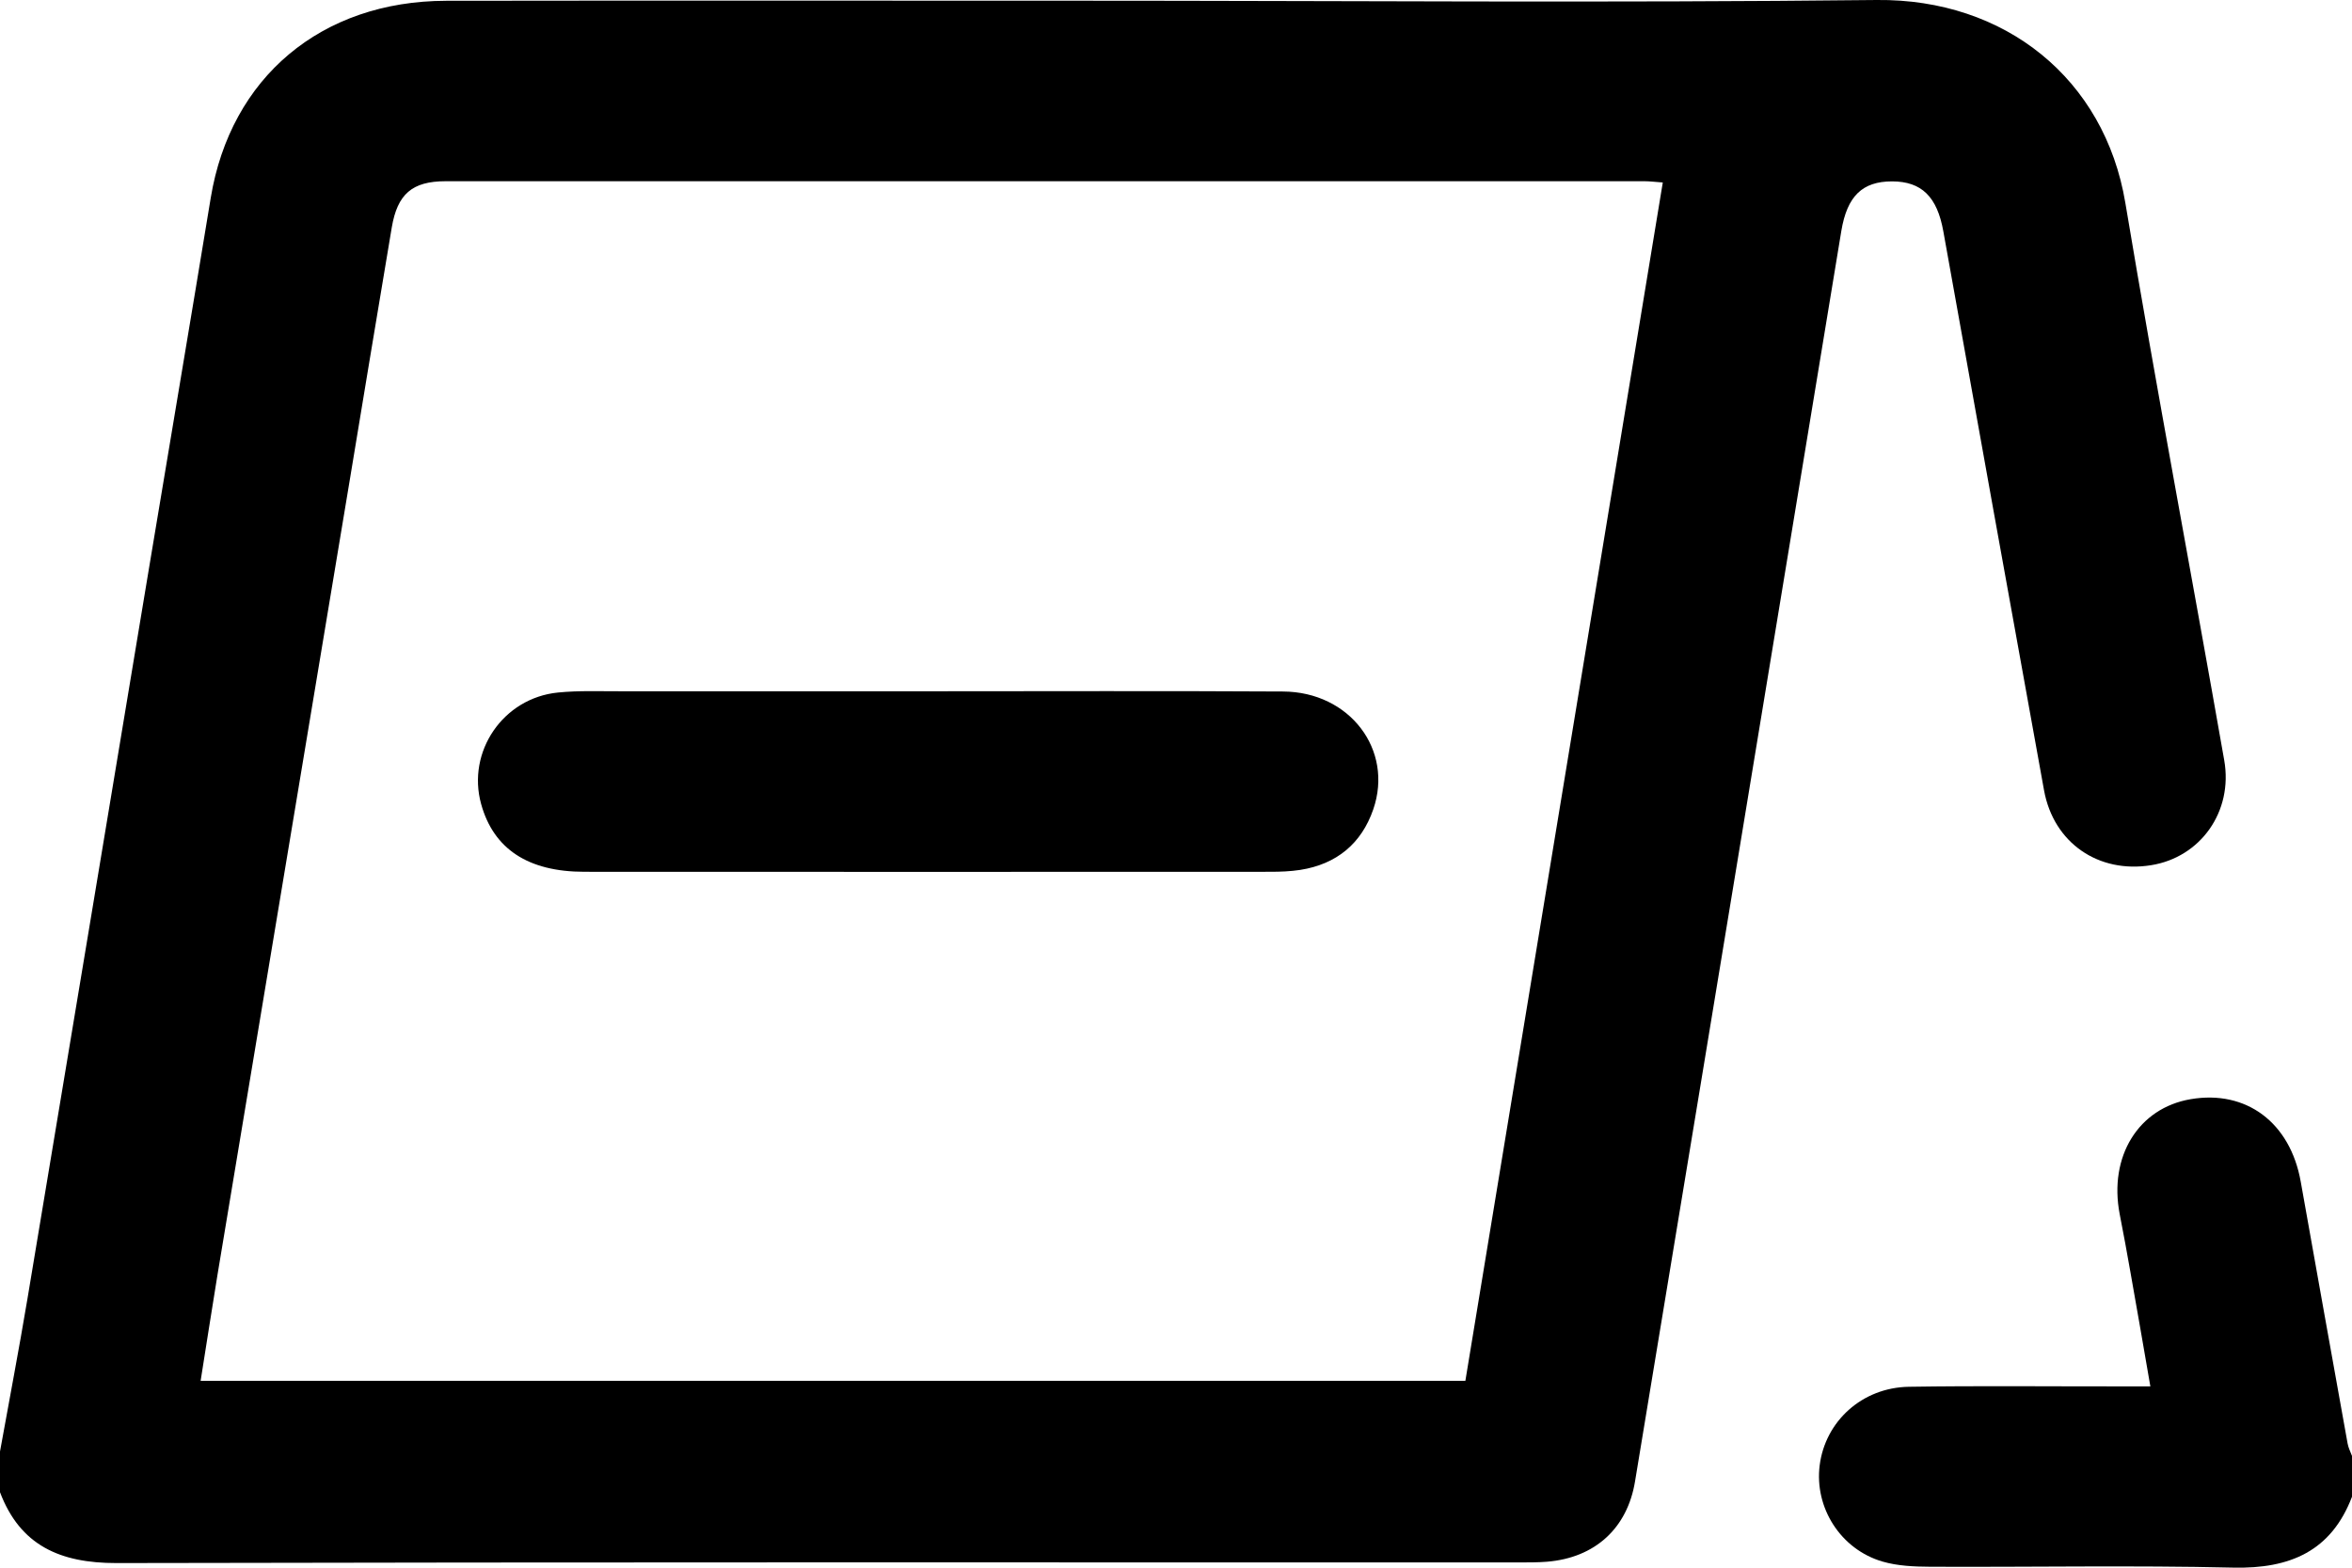 <svg width="30" height="20" viewBox="0 0 30 20" fill="none"
  xmlns="http://www.w3.org/2000/svg">
  <path d="M0 18.518C0.117 17.869 0.241 17.221 0.35 16.57C0.87 13.459 1.385 10.346 1.903 7.234C2.164 5.664 2.43 4.094 2.688 2.524C2.941 0.989 4.095 0.013 5.691 0.01C8.366 0.006 11.041 0.009 13.716 0.009C17.123 0.009 20.531 0.038 23.938 0C25.574 -0.017 26.845 1.005 27.109 2.589C27.506 4.963 27.954 7.327 28.37 9.698C28.486 10.355 28.066 10.938 27.437 11.038C26.766 11.146 26.194 10.754 26.072 10.083C25.64 7.705 25.214 5.327 24.787 2.949C24.708 2.51 24.511 2.315 24.134 2.314C23.755 2.314 23.56 2.501 23.486 2.948C22.88 6.619 22.276 10.29 21.671 13.961C21.4 15.607 21.128 17.253 20.855 18.899C20.757 19.497 20.345 19.874 19.732 19.924C19.616 19.933 19.498 19.933 19.381 19.933C13.416 19.933 7.451 19.928 1.485 19.941C0.767 19.942 0.257 19.717 0 19.037C0 18.864 0 18.691 0 18.518ZM18.691 17.616C19.531 12.517 20.369 7.432 21.209 2.328C21.109 2.321 21.043 2.312 20.977 2.312C15.879 2.312 10.781 2.311 5.684 2.312C5.257 2.312 5.069 2.476 4.997 2.902C4.815 3.98 4.638 5.059 4.459 6.138C3.897 9.516 3.334 12.893 2.773 16.27C2.7 16.712 2.633 17.155 2.559 17.616H18.691Z" fill="currentColor"/>
  <path d="M30 19.095C29.736 19.787 29.212 20.016 28.485 19.999C27.197 19.969 25.908 19.994 24.619 19.988C24.416 19.987 24.204 19.978 24.012 19.922C23.477 19.766 23.142 19.235 23.21 18.695C23.281 18.133 23.75 17.702 24.348 17.692C25.246 17.678 26.145 17.688 27.043 17.687C27.159 17.687 27.275 17.687 27.428 17.687C27.341 17.182 27.258 16.703 27.173 16.225C27.131 15.979 27.084 15.735 27.037 15.49C26.895 14.753 27.276 14.136 27.942 14.023C28.652 13.902 29.212 14.321 29.346 15.075C29.545 16.189 29.743 17.303 29.944 18.416C29.954 18.471 29.98 18.522 30 18.574V19.095Z" fill="currentColor"/>
  <path d="M11.828 8.819C13.341 8.819 14.852 8.813 16.365 8.822C17.216 8.826 17.778 9.567 17.516 10.326C17.366 10.76 17.051 11.025 16.584 11.098C16.459 11.117 16.331 11.122 16.205 11.122C13.287 11.123 10.37 11.124 7.454 11.122C6.734 11.122 6.295 10.829 6.137 10.258C5.952 9.59 6.416 8.905 7.117 8.835C7.387 8.808 7.662 8.82 7.936 8.819C9.234 8.818 10.53 8.819 11.828 8.819Z" fill="currentColor"/>
</svg>
